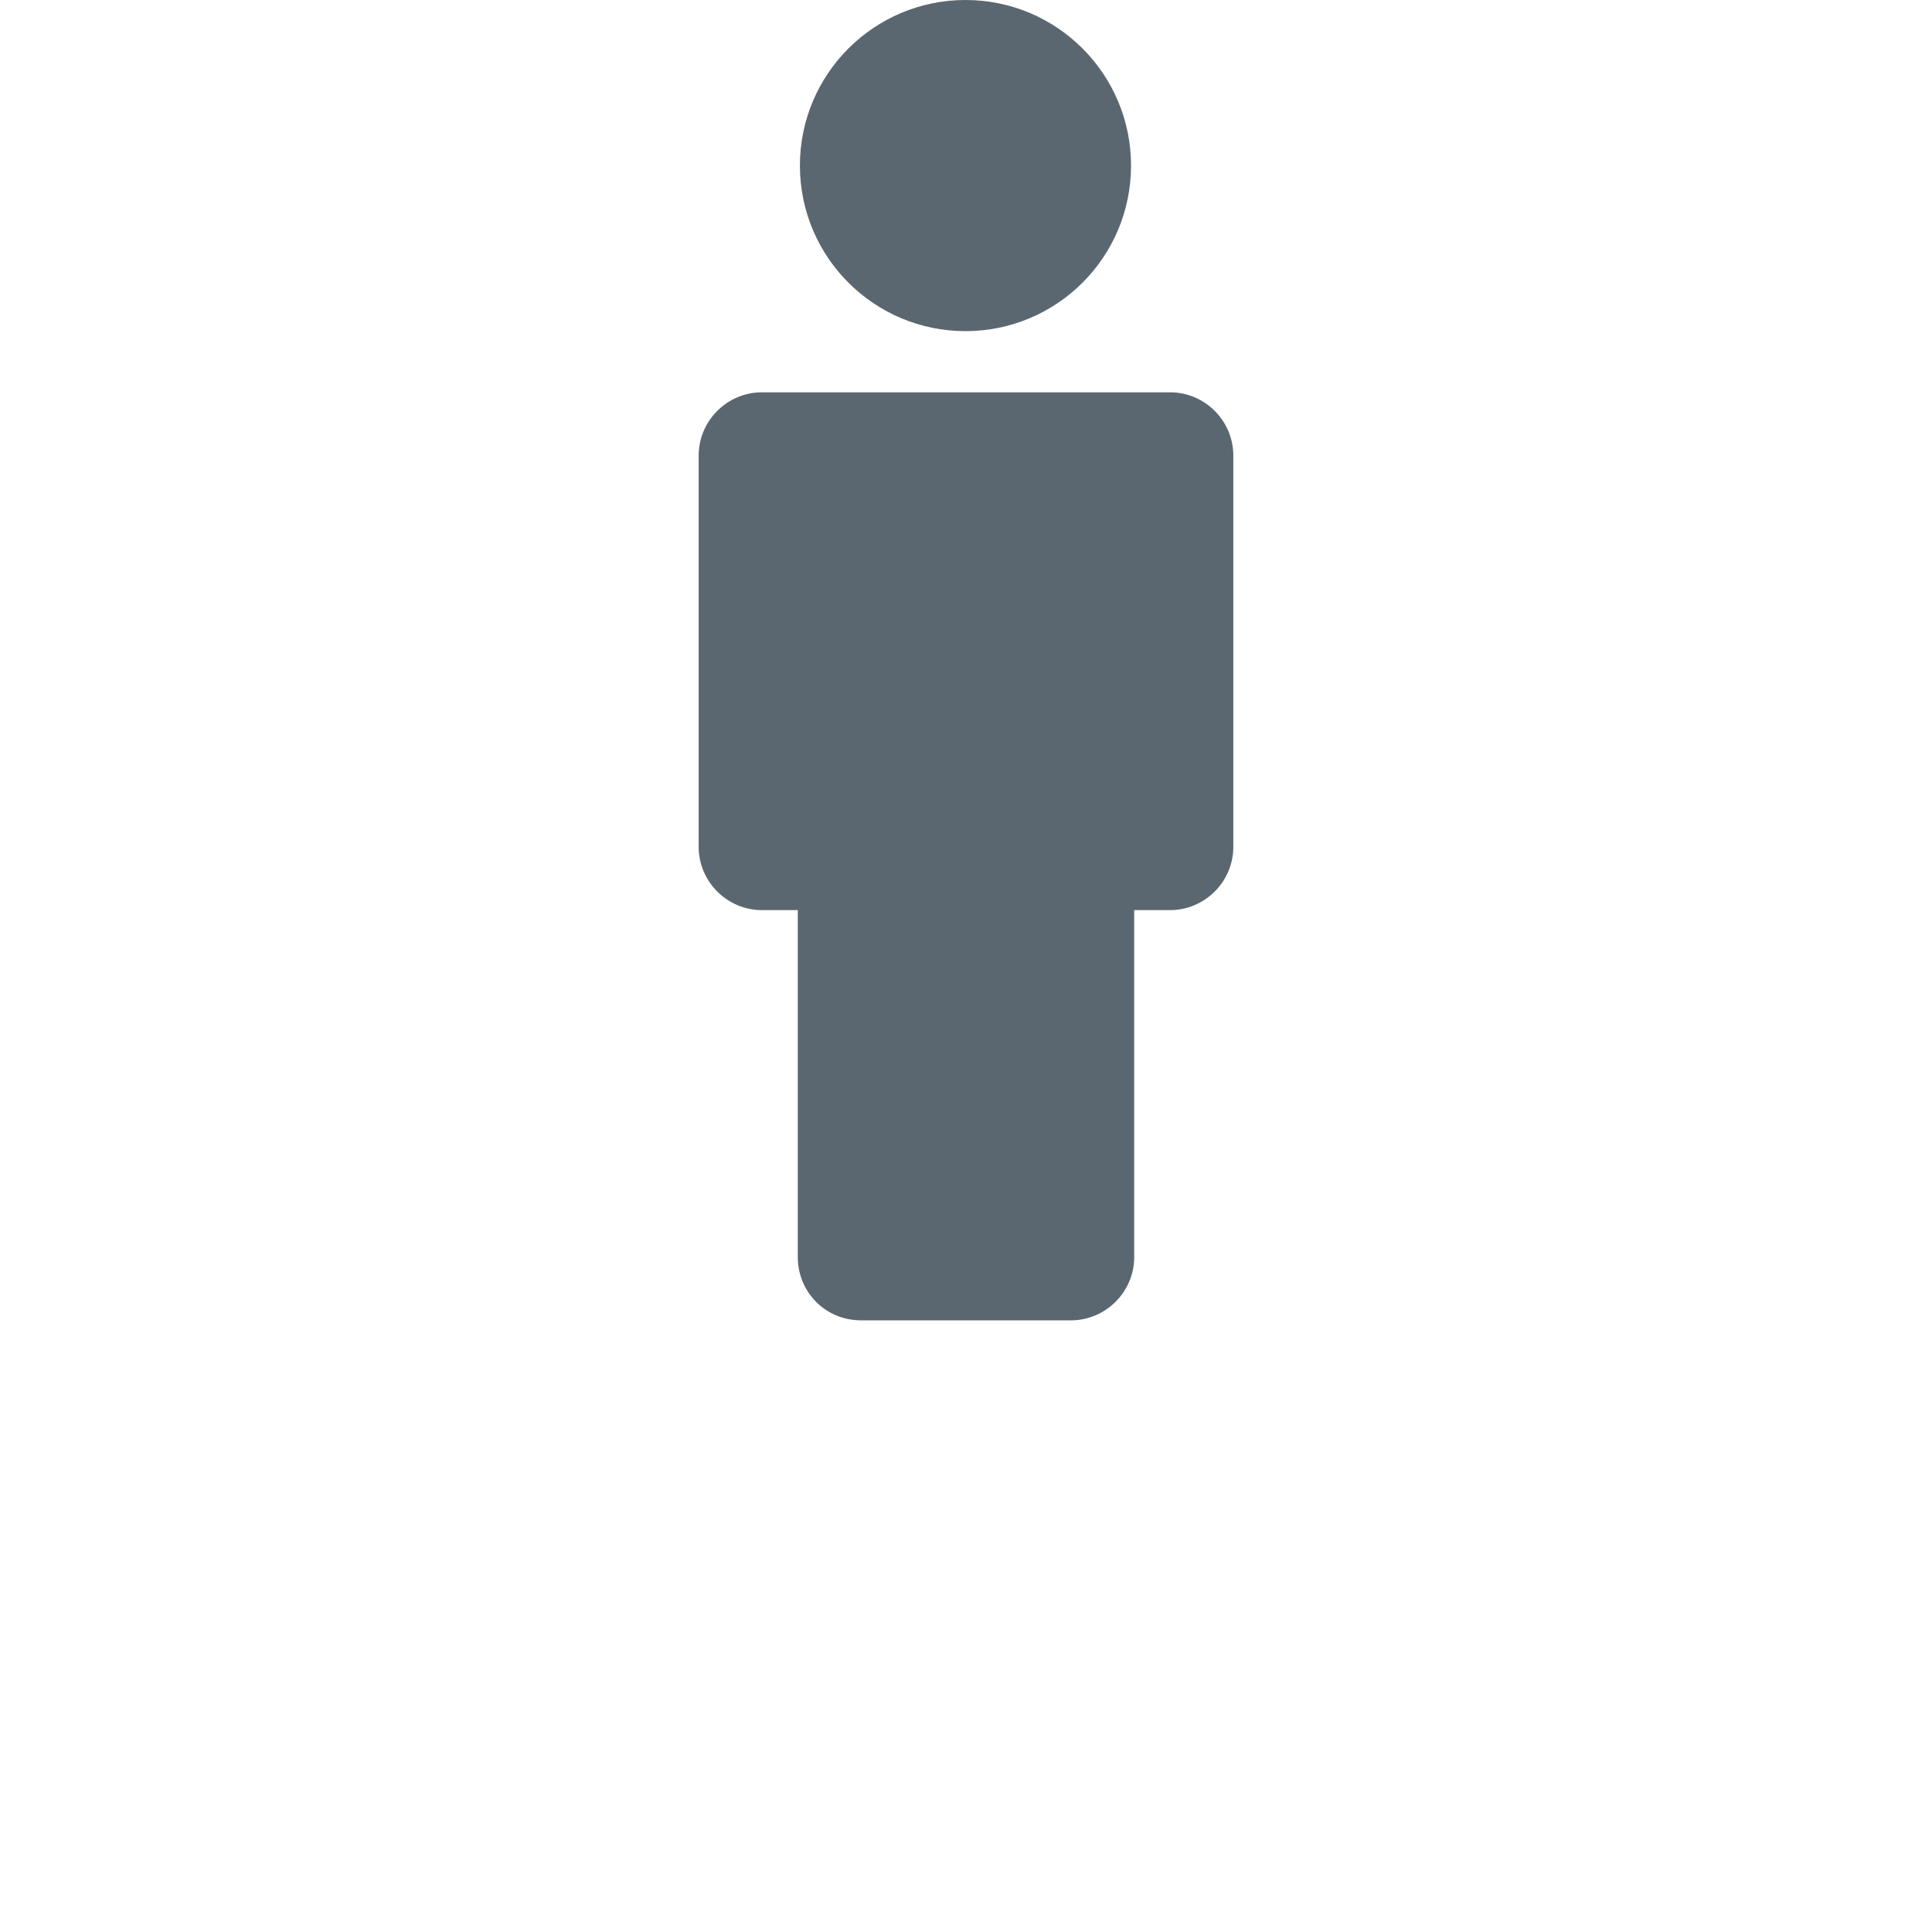 <?xml version="1.0" encoding="iso-8859-1"?>
<!-- Generator: Adobe Illustrator 16.0.0, SVG Export Plug-In . SVG Version: 6.00 Build 0)  -->
<!DOCTYPE svg PUBLIC "-//W3C//DTD SVG 1.1//EN" "http://www.w3.org/Graphics/SVG/1.1/DTD/svg11.dtd">
<svg version="1.1" id="Capa_1" xmlns="http://www.w3.org/2000/svg" xmlns:xlink="http://www.w3.org/1999/xlink" x="0px" y="0px"
	 width="125.2px" height="125.2px" viewBox="0 0 125.2 183.2" style="enable-background:new 0 0 125.2 125.2;" xml:space="preserve"
	>
<g>
	<path d="M52.65,125.2h19.9c3.3,0,6-2.7,6-6V86.301h3.399c3.301,0,6-2.701,6-6V43.2c0-3.3-2.699-6-6-6H43.25c-3.3,0-6,2.7-6,6
		v37.101c0,3.299,2.7,6,6,6h3.4V119.2C46.65,122.5,49.25,125.2,52.65,125.2z" fill="#5B6770"/>
	<circle cx="62.55" cy="15.7" r="15.7" fill="#5B6770" />
</g>
</svg>
